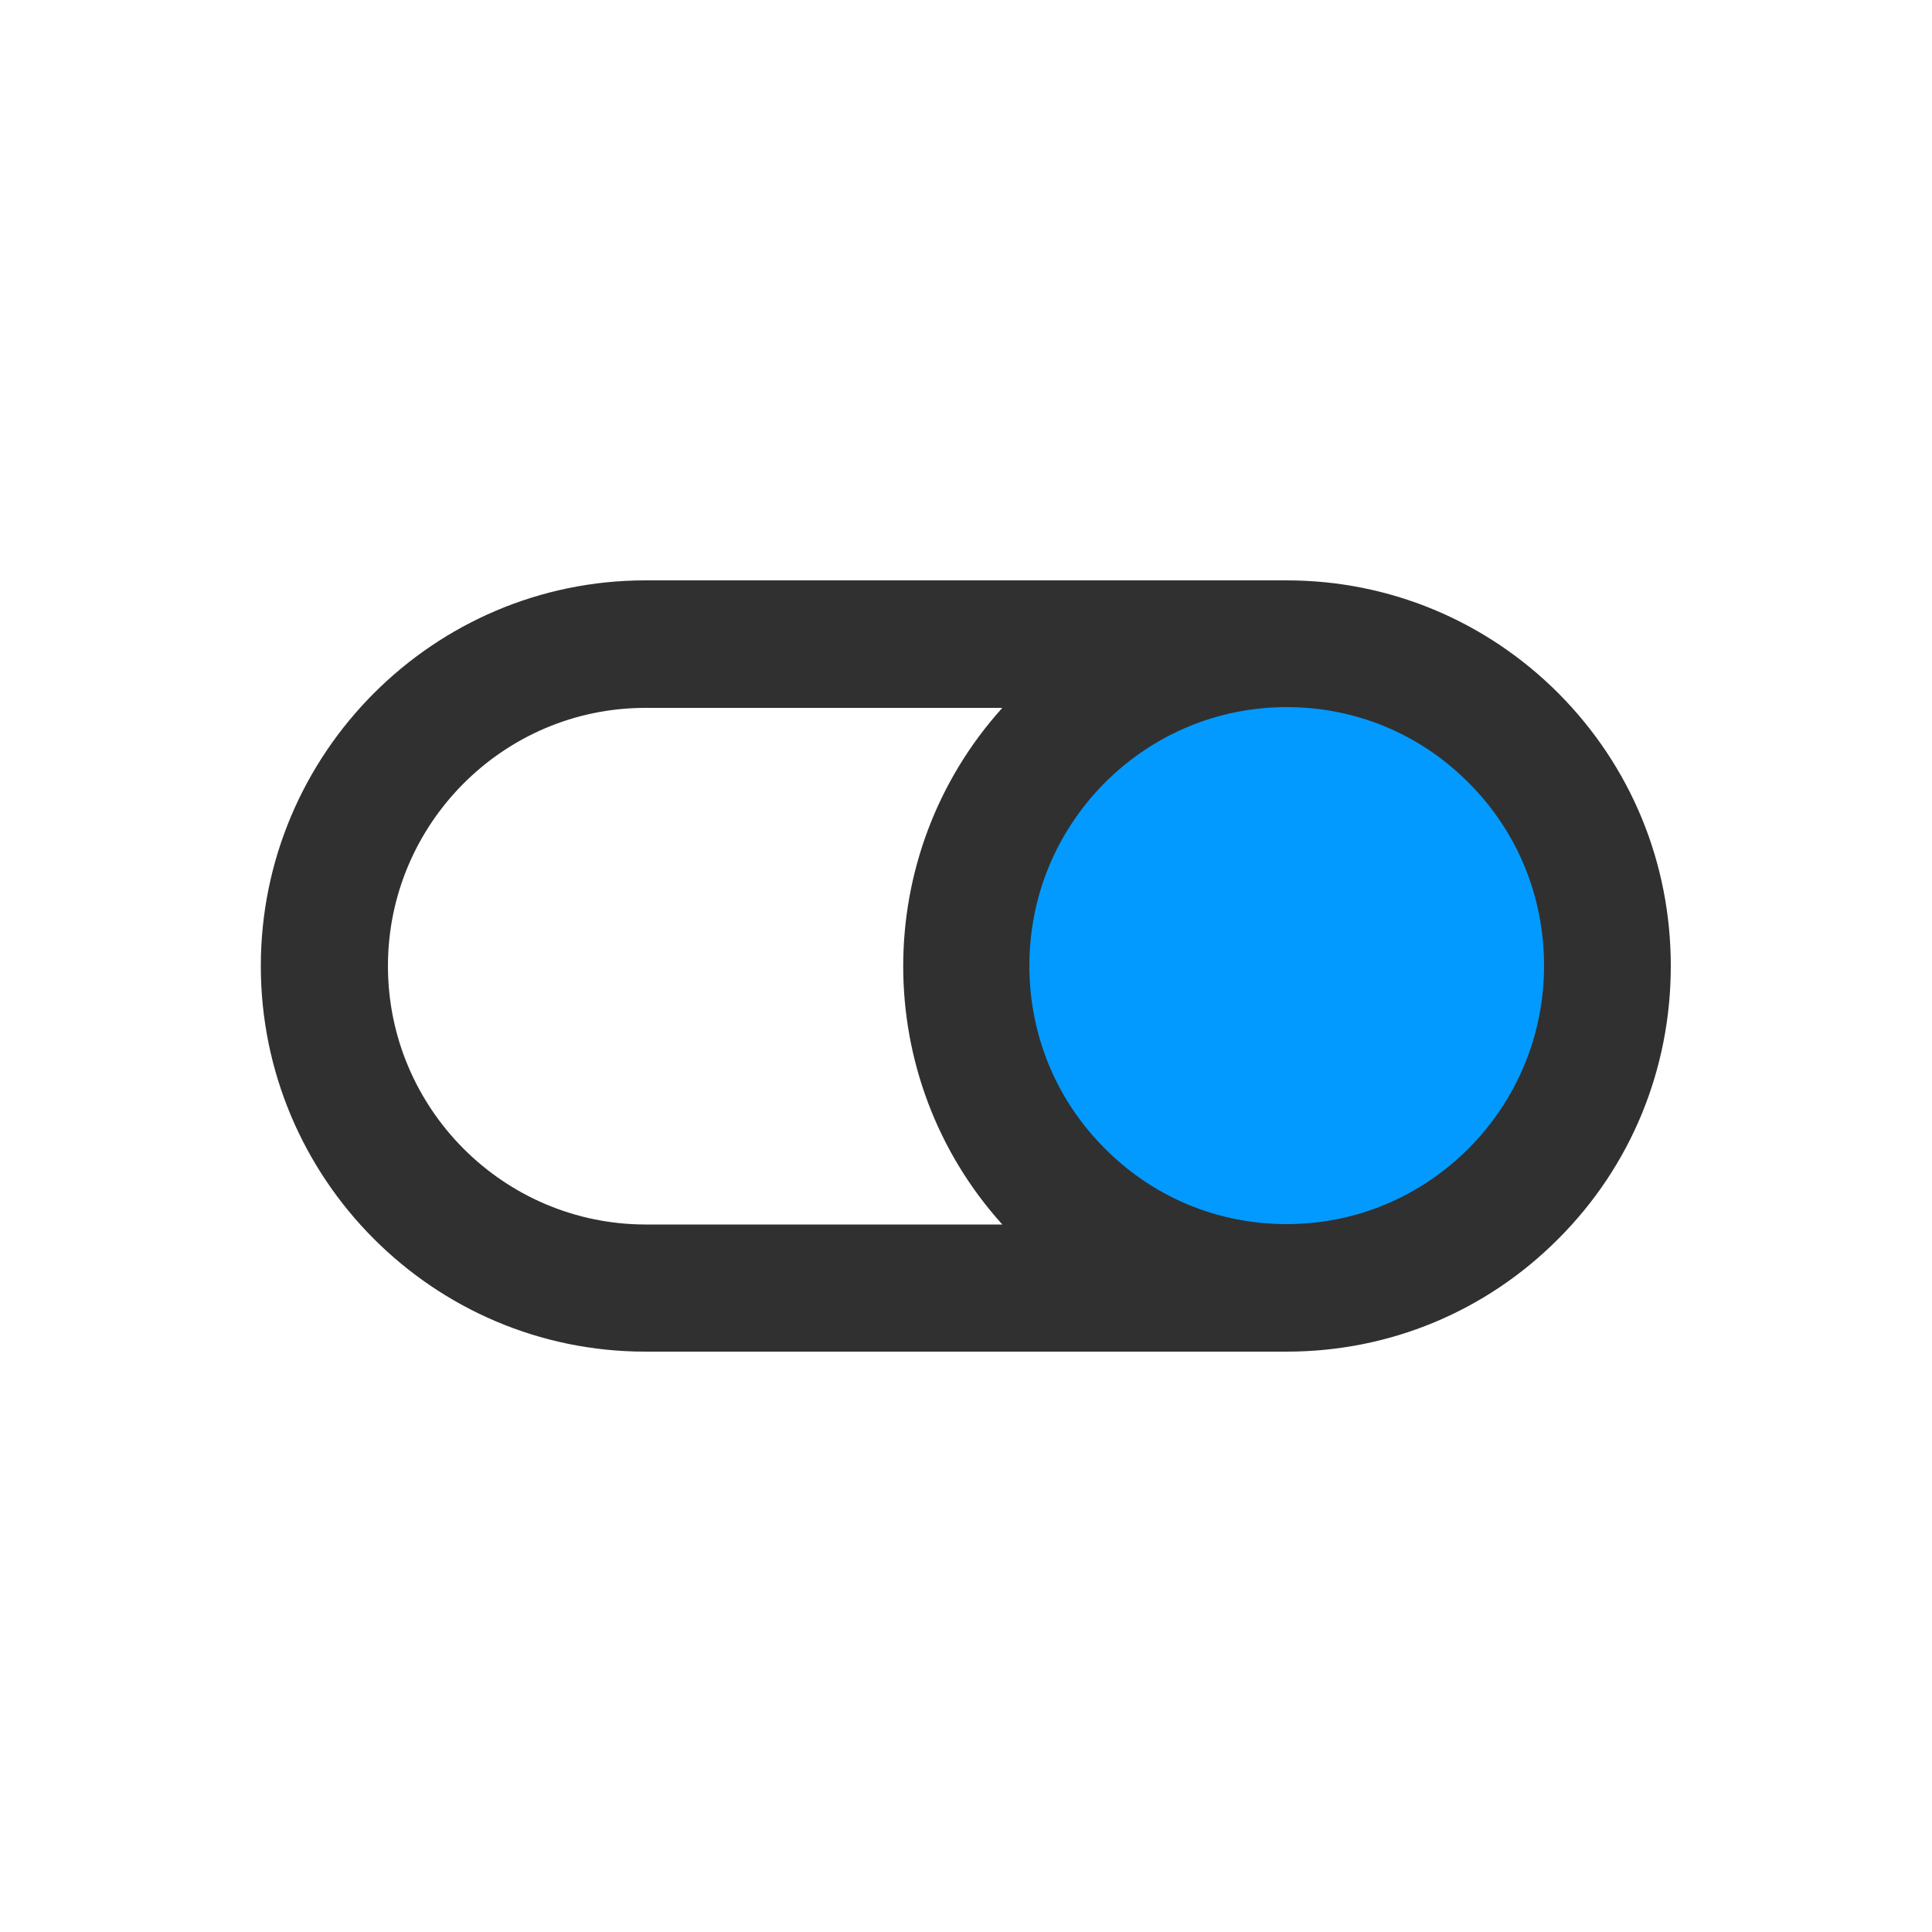 <?xml version="1.0" encoding="utf-8"?>
<!-- Generator: Adobe Illustrator 19.0.0, SVG Export Plug-In . SVG Version: 6.00 Build 0)  -->
<svg version="1.1" id="Layer_1" xmlns="http://www.w3.org/2000/svg" xmlns:xlink="http://www.w3.org/1999/xlink" x="0px" y="0px"
	 viewBox="0 0 500 500" style="enable-background:new 0 0 500 500;" xml:space="preserve">
<style type="text/css">
	.st0{fill:#029AFF;}
	.st1{fill:#303030;}
</style>
<g id="XMLID_1_">
	<path id="XMLID_2_" class="st0" d="M283.8,200.7c-13.1,13.2-20.3,30.7-20.3,49.3c0,18.6,7.2,36.1,20.3,49.3
		c13.1,13.2,30.5,20.4,49.1,20.4c18.6,0,36-7.2,49.1-20.4c13.1-13.2,20.3-30.7,20.3-49.3c0-18.6-7.2-36.1-20.3-49.3
		c-13.1-13.2-30.6-20.4-49.1-20.4C314.3,180.4,296.9,187.6,283.8,200.7z"/>
	<path id="XMLID_3_" class="st1" d="M167,150.2c-54.8,0-99.5,44.8-99.5,99.8c0,55,44.6,99.8,99.5,99.8H333
		c26.6,0,51.6-10.4,70.3-29.2c18.8-18.8,29.1-43.9,29.1-70.6c0-26.7-10.3-51.7-29.1-70.6c-18.8-18.8-43.8-29.2-70.3-29.2H167z
		 M285.9,297.2c-12.6-12.6-19.5-29.4-19.5-47.3c0-17.8,6.9-34.6,19.5-47.3c12.6-12.6,29.3-19.6,47.1-19.6c17.8,0,34.5,6.9,47.1,19.6
		c12.6,12.6,19.5,29.4,19.5,47.3c0,17.8-6.9,34.6-19.5,47.3c-12.6,12.6-29.3,19.6-47.1,19.6C315.2,316.8,298.5,309.9,285.9,297.2
		L285.9,297.2z M100.4,250c0-36.8,29.9-66.8,66.6-66.8h92.4c-34.2,37.9-34.2,95.8,0,133.7H167C130.2,316.8,100.4,286.8,100.4,250
		L100.4,250z"/>
</g>
</svg>
